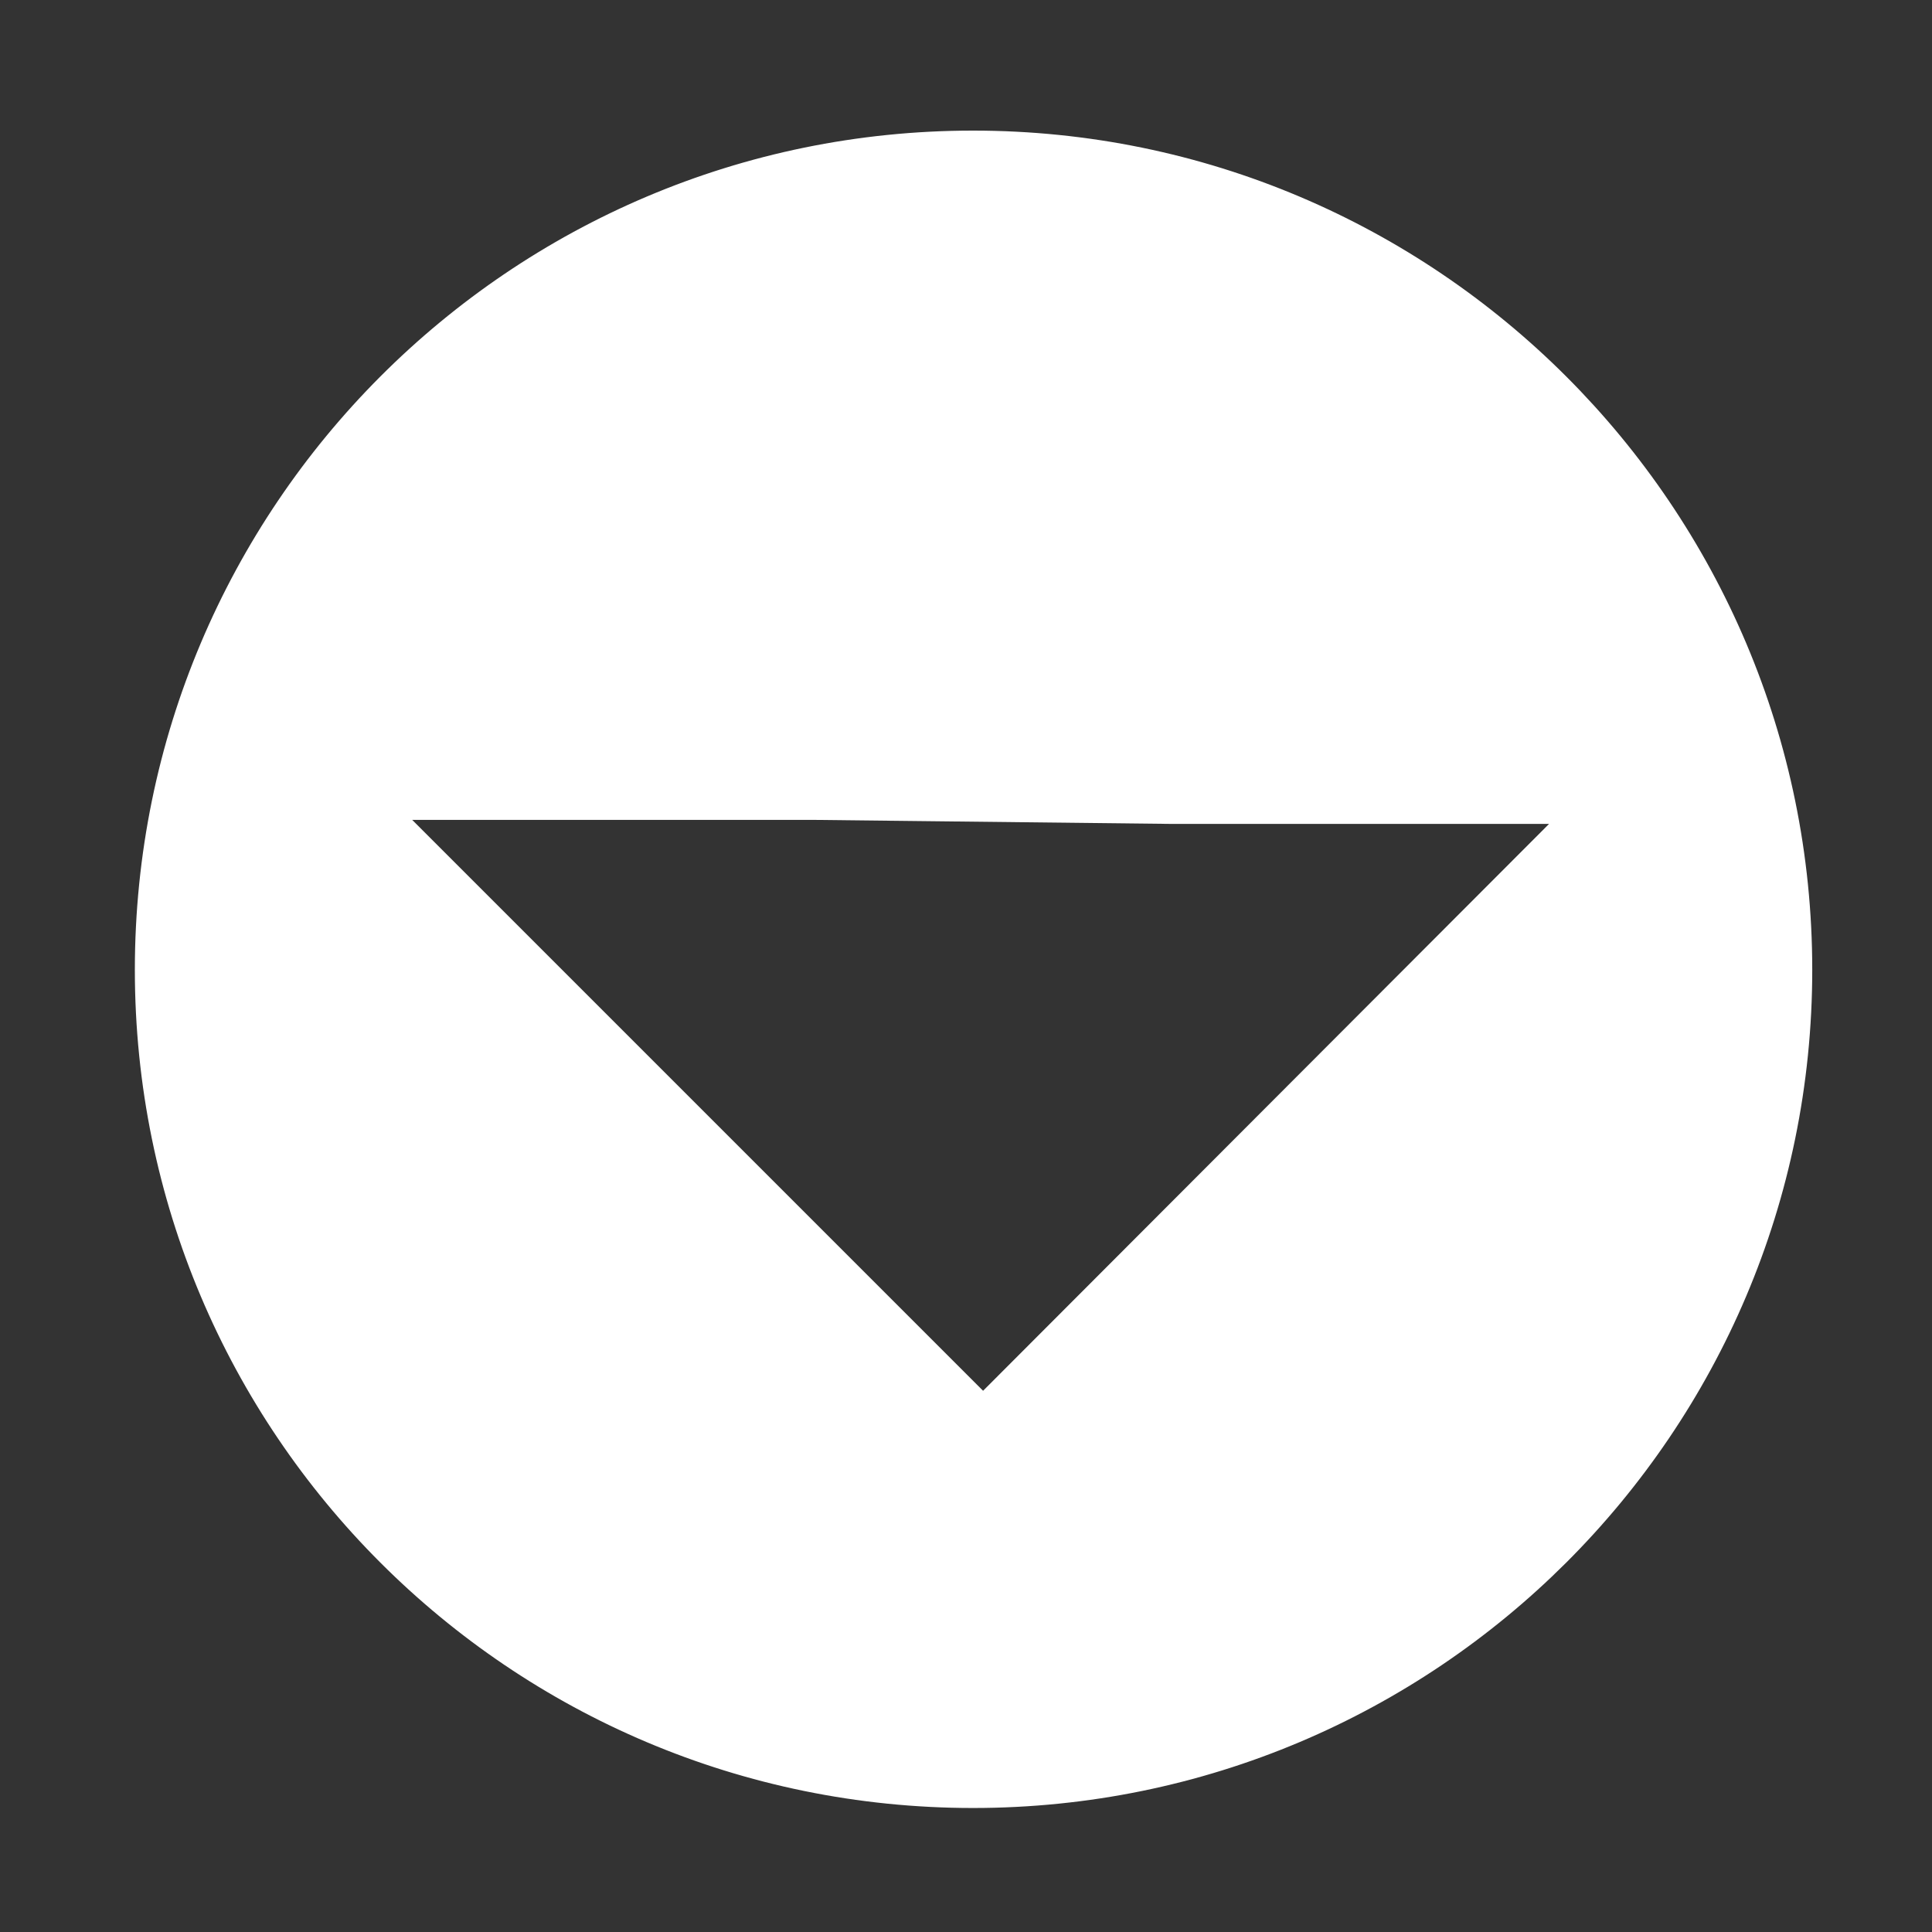 <?xml version="1.0" encoding="utf-8"?>
<!-- Generator: Adobe Illustrator 15.1.0, SVG Export Plug-In . SVG Version: 6.00 Build 0)  -->
<!DOCTYPE svg PUBLIC "-//W3C//DTD SVG 1.1//EN" "http://www.w3.org/Graphics/SVG/1.1/DTD/svg11.dtd">
<svg version="1.1"
	 id="svg1" sodipodi:docbase="/home/danny/flat/scalable/actions" inkscape:version="0.37" sodipodi:docname="1downarrow.svg" sodipodi:version="0.32" xmlns:sodipodi="http://sodipodi.sourceforge.net/DTD/sodipodi-0.dtd" xmlns:inkscape="http://www.inkscape.org/namespaces/inkscape"
	 xmlns="http://www.w3.org/2000/svg" xmlns:xlink="http://www.w3.org/1999/xlink" x="0px" y="0px" width="60px" height="60px"
	 viewBox="0 0 60 60" enable-background="new 0 0 60 60" xml:space="preserve">
<rect x="0" y="0" width="60" height="60" fill="#333333" stroke="none"/>
<sodipodi:namedview  inkscape:window-y="0" borderopacity="1.0" inkscape:pageopacity="0.0" pagecolor="#ffffff" inkscape:zoom="4.91194111" inkscape:window-x="0" inkscape:window-width="1016" inkscape:cy="28.3897710" bordercolor="#666666" inkscape:cx="40.8017518" inkscape:window-height="693" id="base" inkscape:pageshadow="2">
	</sodipodi:namedview>
<path id="path612" sodipodi:stroke-cmyk="(0 0 0 0.8)" fill="#FFFFFF" stroke="#FFFFFF" stroke-miterlimit="10" d="M30.219,4.556
	c-14.105,0-25.531,11.458-25.531,25.562c0,14.104,11.426,25.531,25.531,25.531c14.105,0,25.562-11.427,25.562-25.531
	C55.781,16.013,44.324,4.556,30.219,4.556z M11.594,24.962H25.25l11.094,0.125h12.969L30.531,43.899L11.594,24.962z"/>
</svg>
